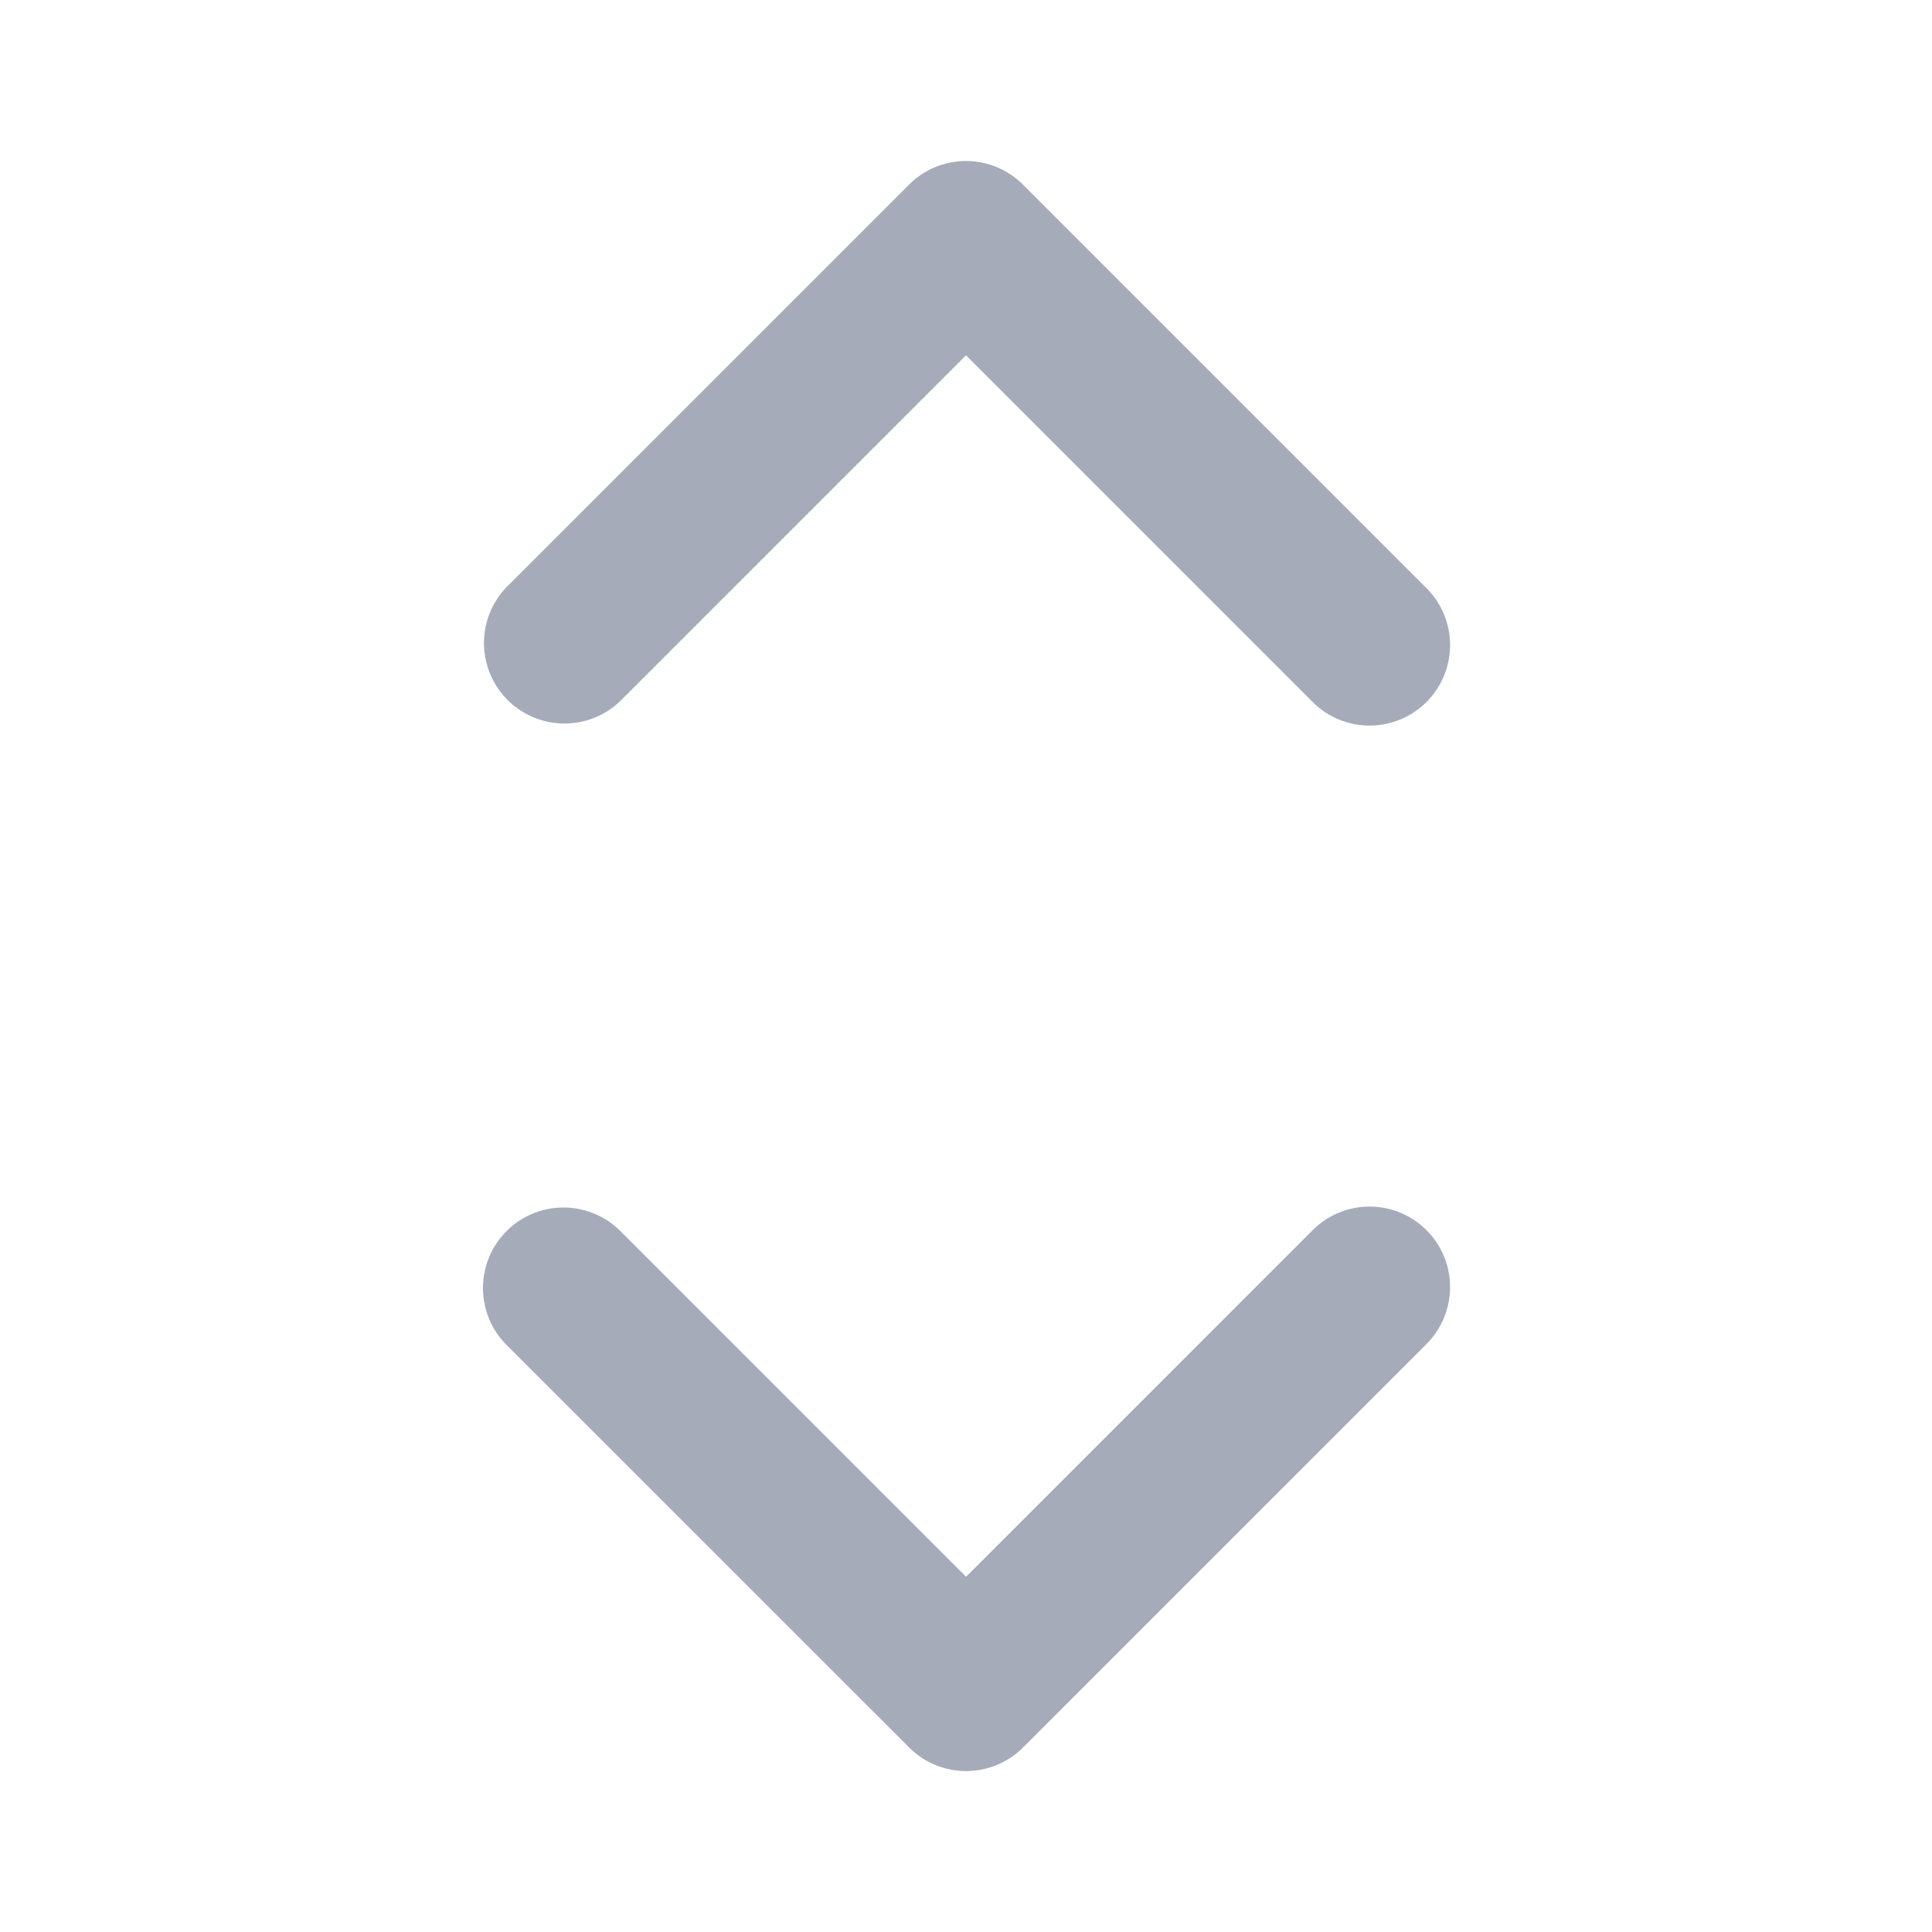 <svg xmlns="http://www.w3.org/2000/svg" width="24" height="24" viewBox="0 0 24 24">
    <g fill="#A6ABBA" fill-rule="evenodd">
        <path d="M7.707 8.707a1 1 0 0 1-1.414-1.414l5-5a1 1 0 0 1 1.414 0l5.001 5.001a1 1 0 1 1-1.414 1.414L12 4.414 7.707 8.707zM16.294 15.294a1 1 0 1 1 1.414 1.414l-5 5a1 1 0 0 1-1.414 0l-5.001-5a1 1 0 0 1 1.414-1.415l4.294 4.294 4.293-4.293z"/>
    </g>
</svg>
